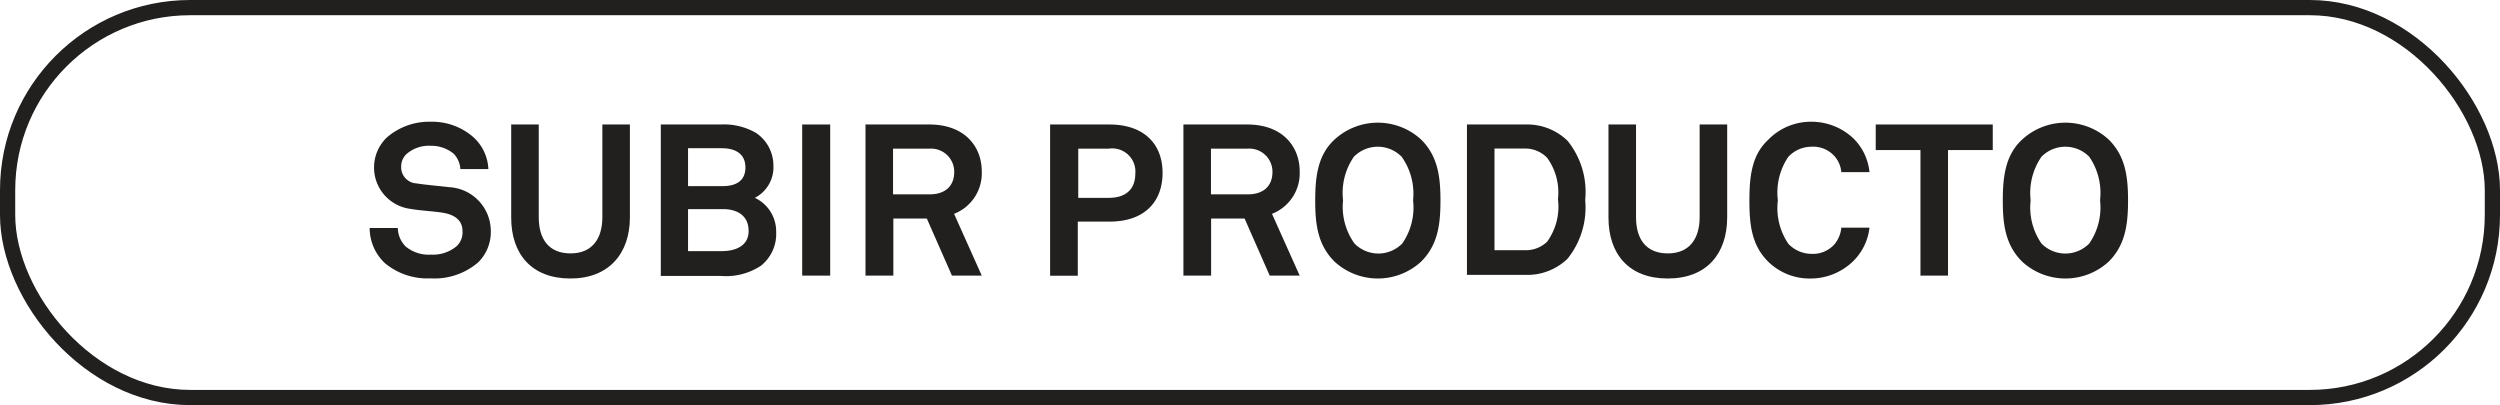 <svg xmlns="http://www.w3.org/2000/svg" viewBox="0 0 164.27 26.62"><defs><style>.cls-1{fill:none;stroke:#221f1f;stroke-miterlimit:10;}.cls-2{fill:#221f1f;}</style></defs><title>SUBIR PRODUCTO</title><g id="Capa_2" data-name="Capa 2"><g id="Capa_1-2" data-name="Capa 1"><rect class="cls-1" x="0.5" y="0.5" width="163.27" height="25.62" rx="12" ry="12"/><path class="cls-2" d="M31.43,17.23a4.39,4.39,0,0,1-3.14,1.06,4.36,4.36,0,0,1-3-1,3.17,3.17,0,0,1-1-2.31h1.85a1.75,1.75,0,0,0,.52,1.22,2.37,2.37,0,0,0,1.67.53A2.41,2.41,0,0,0,30,16.18a1.24,1.24,0,0,0,.39-1c0-.73-.56-1.06-1.18-1.18s-1.54-.15-2.2-.27A2.74,2.74,0,0,1,25.4,9.05,4.24,4.24,0,0,1,28.32,8a4.1,4.1,0,0,1,2.77,1,3,3,0,0,1,1,2.11H30.25a1.61,1.61,0,0,0-.43-1,2.29,2.29,0,0,0-1.51-.53,2.24,2.24,0,0,0-1.61.55,1.14,1.14,0,0,0-.34.84,1.06,1.06,0,0,0,1,1.08c.63.1,1.51.17,2.16.25a2.89,2.89,0,0,1,2.73,2.87A2.8,2.8,0,0,1,31.43,17.23Z"/><path class="cls-2" d="M37.48,18.3c-2.56,0-3.89-1.62-3.89-4V8.18H35.4v6.09c0,1.42.64,2.38,2.09,2.38s2.09-1,2.09-2.38V8.18h1.81V14.3C41.38,16.67,40,18.3,37.48,18.3Z"/><path class="cls-2" d="M50,17.46a4.16,4.16,0,0,1-2.65.67H43.42V8.18h3.95a4.2,4.2,0,0,1,2.3.55,2.58,2.58,0,0,1,1.15,2.16A2.26,2.26,0,0,1,49.6,13,2.43,2.43,0,0,1,51,15.23,2.67,2.67,0,0,1,50,17.46ZM47.44,9.74H45.21v2.49h2.27c.81,0,1.5-.29,1.5-1.23S48.25,9.74,47.44,9.74Zm.06,4H45.21V16.5h2.23c.84,0,1.75-.31,1.75-1.32S48.45,13.74,47.5,13.74Z"/><path class="cls-2" d="M52.71,18.11V8.18h1.84v9.93Z"/><path class="cls-2" d="M62.55,18.11l-1.65-3.75h-2.2v3.75H56.87V8.18h4.19c2.37,0,3.45,1.49,3.45,3.08a2.86,2.86,0,0,1-1.82,2.79l1.82,4.06ZM61.06,9.77H58.68v3h2.41c1,0,1.61-.53,1.61-1.47A1.52,1.52,0,0,0,61.06,9.77Z"/><path class="cls-2" d="M72.92,14.56h-2.1v3.56H69V8.18h3.89c2.28,0,3.5,1.28,3.5,3.18S75.2,14.56,72.92,14.56Zm-.07-4.79h-2V13h2c1.21,0,1.75-.64,1.75-1.6A1.52,1.52,0,0,0,72.85,9.77Z"/><path class="cls-2" d="M83.43,18.11l-1.65-3.75h-2.2v3.75H77.76V8.18h4.19c2.37,0,3.45,1.49,3.45,3.08a2.86,2.86,0,0,1-1.82,2.79l1.82,4.06ZM81.95,9.77H79.57v3H82c1,0,1.61-.53,1.61-1.47A1.52,1.52,0,0,0,81.95,9.77Z"/><path class="cls-2" d="M93.39,17.18a4.2,4.2,0,0,1-5.71,0c-1.08-1.08-1.26-2.4-1.26-4s.18-3,1.26-4a4.2,4.2,0,0,1,5.71,0c1.08,1.08,1.26,2.41,1.26,4S94.47,16.1,93.39,17.18ZM92.1,10.3a2.2,2.2,0,0,0-3.14,0,4.18,4.18,0,0,0-.71,2.86A4.14,4.14,0,0,0,89,16a2.2,2.2,0,0,0,3.14,0,4.14,4.14,0,0,0,.71-2.84A4.18,4.18,0,0,0,92.1,10.3Z"/><path class="cls-2" d="M103,17a3.8,3.8,0,0,1-2.79,1.06H96.39V8.18h3.87A3.8,3.8,0,0,1,103,9.25a5.34,5.34,0,0,1,1.16,3.89A5.37,5.37,0,0,1,103,17Zm-1.39-6.68a2,2,0,0,0-1.4-.56H98.2v6.68h2.06a2,2,0,0,0,1.4-.56,3.92,3.92,0,0,0,.71-2.79A3.88,3.88,0,0,0,101.66,10.37Z"/><path class="cls-2" d="M109.58,18.3c-2.56,0-3.89-1.62-3.89-4V8.18h1.81v6.09c0,1.42.64,2.38,2.09,2.38s2.09-1,2.09-2.38V8.18h1.81V14.3C113.48,16.67,112.15,18.3,109.58,18.3Z"/><path class="cls-2" d="M121.81,17.12A4,4,0,0,1,119,18.3a3.89,3.89,0,0,1-2.82-1.11c-1.08-1.08-1.23-2.41-1.23-4s.15-3,1.23-4A3.9,3.9,0,0,1,119,8a4,4,0,0,1,2.84,1.15,3.62,3.62,0,0,1,1,2.16h-1.85a1.84,1.84,0,0,0-.45-1.05,1.88,1.88,0,0,0-1.5-.62,2.1,2.1,0,0,0-1.53.66,4.17,4.17,0,0,0-.69,2.86,4.17,4.17,0,0,0,.69,2.86,2.1,2.1,0,0,0,1.53.66,1.89,1.89,0,0,0,1.5-.63,2,2,0,0,0,.45-1.09h1.85A3.66,3.66,0,0,1,121.81,17.12Z"/><path class="cls-2" d="M128,9.86v8.25h-1.81V9.86h-2.94V8.18h7.69V9.86Z"/><path class="cls-2" d="M138.57,17.18a4.2,4.2,0,0,1-5.71,0c-1.08-1.08-1.26-2.4-1.26-4s.18-3,1.26-4a4.2,4.2,0,0,1,5.71,0c1.08,1.08,1.26,2.41,1.26,4S139.64,16.1,138.57,17.18Zm-1.29-6.88a2.2,2.2,0,0,0-3.14,0,4.19,4.19,0,0,0-.71,2.86,4.15,4.15,0,0,0,.71,2.84,2.2,2.2,0,0,0,3.14,0,4.15,4.15,0,0,0,.71-2.84A4.19,4.19,0,0,0,137.28,10.3Z"/></g></g></svg>
